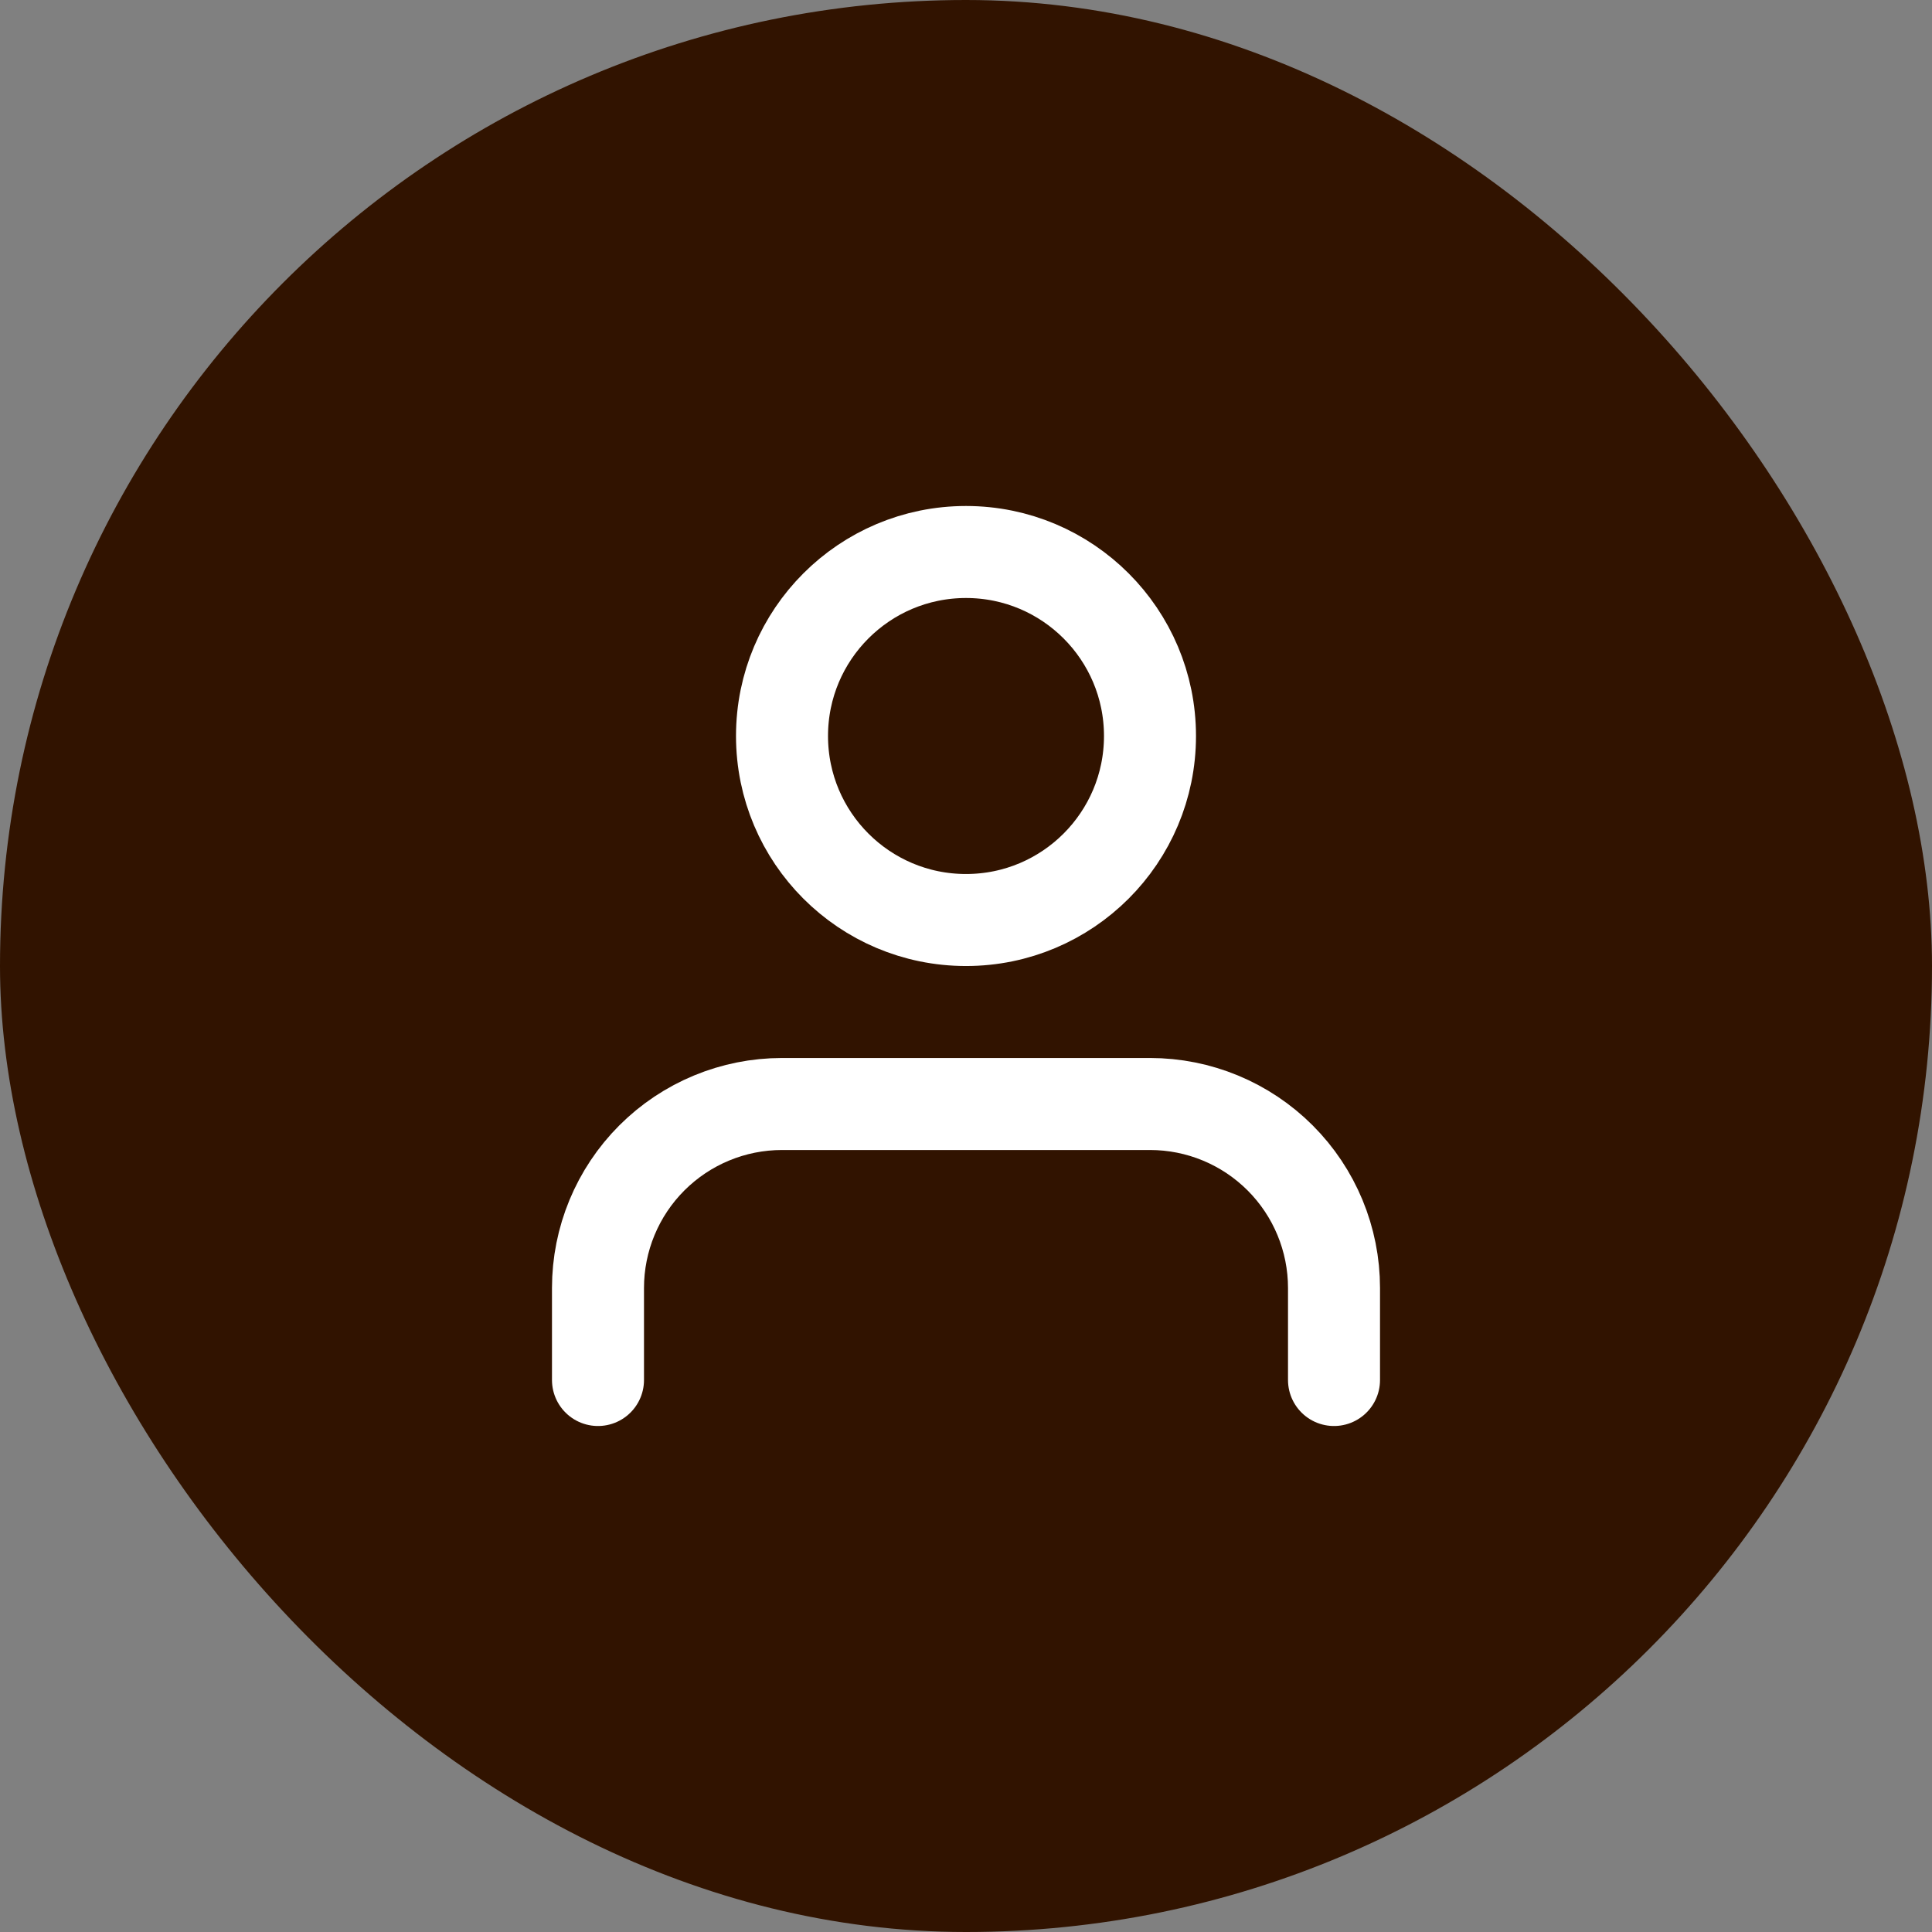<svg width="56" height="56" viewBox="0 0 56 56" fill="none" xmlns="http://www.w3.org/2000/svg">
<rect x="0" y="0" width="56" height="56" fill="#808080" stroke="none"/>
<rect width="56" height="56" rx="28" fill="#311300"/>
<path d="M38.667 40V37.333C38.667 35.919 38.105 34.562 37.105 33.562C36.104 32.562 34.748 32 33.333 32H22.667C21.252 32 19.896 32.562 18.895 33.562C17.895 34.562 17.333 35.919 17.333 37.333V40M33.333 21.333C33.333 24.279 30.946 26.667 28 26.667C25.055 26.667 22.667 24.279 22.667 21.333C22.667 18.388 25.055 16 28 16C30.946 16 33.333 18.388 33.333 21.333Z" stroke="white" stroke-width="2.667" stroke-linecap="round" stroke-linejoin="round"/>
</svg>
